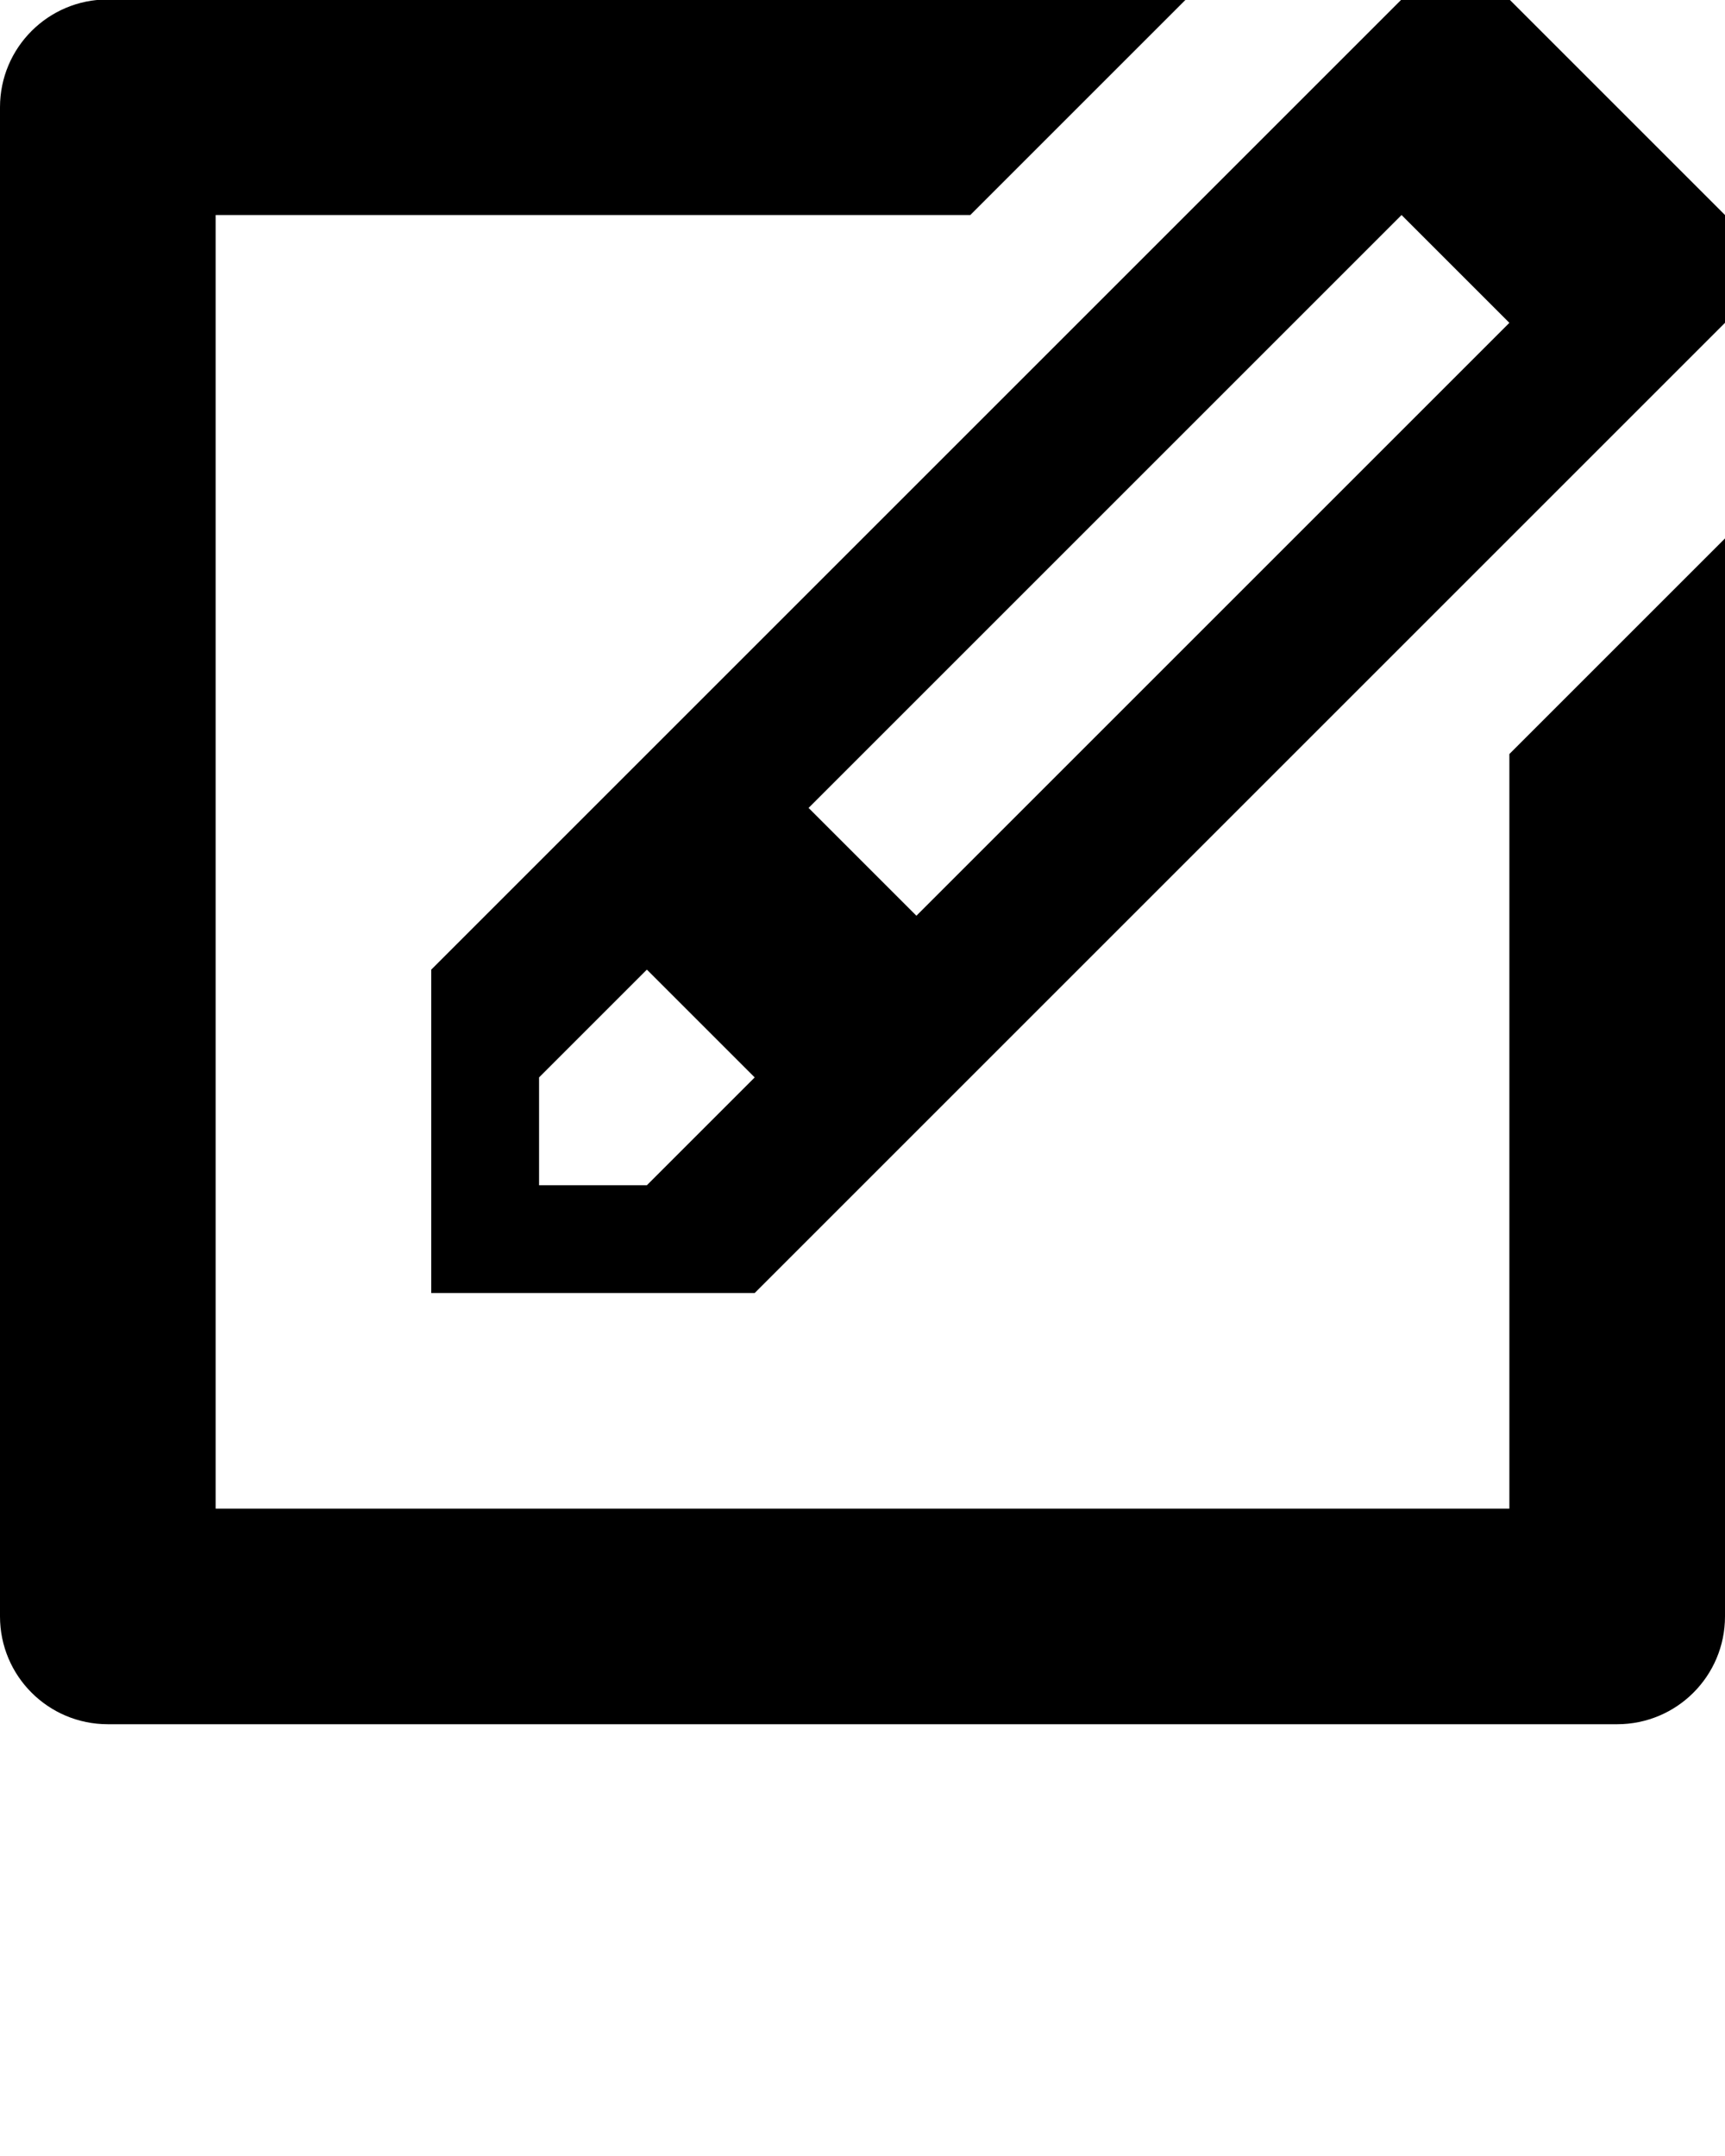 <svg xmlns:dc="http://purl.org/dc/elements/1.1/" xmlns:cc="http://creativecommons.org/ns#" xmlns:rdf="http://www.w3.org/1999/02/22-rdf-syntax-ns#" xmlns:svg="http://www.w3.org/2000/svg" xmlns="http://www.w3.org/2000/svg" xmlns:sodipodi="http://sodipodi.sourceforge.net/DTD/sodipodi-0.dtd" xmlns:inkscape="http://www.inkscape.org/namespaces/inkscape" version="1.1" x="0px" y="0px" viewBox="0 0 512 640" enable-background="new 0 0 512 512" xml:space="preserve"><path d="m 480,511.831 -448,0 c -17.672,0 -32,-14.312 -32,-32 l 0,-448 C 6.7796611e-7,14.143 14.328,-0.169 32,-0.169 l 320,0 -64,64 -224,0 0,384 384,0 0,-224 64,-64 0,320 c 0,17.688 -14.328,32 -32,32 z m -352,-128 0,-96 288,-288 32,0 64,64 0,32 -288,288 -96,0 z m 144,-112 176,-176 -32,-32 -176,176 32,32 z m -80,16 -32,32 0,32 32,0 32,-32 -32,-32 z" style="" clip-rule="evenodd" fill-rule="evenodd"/>
</svg>